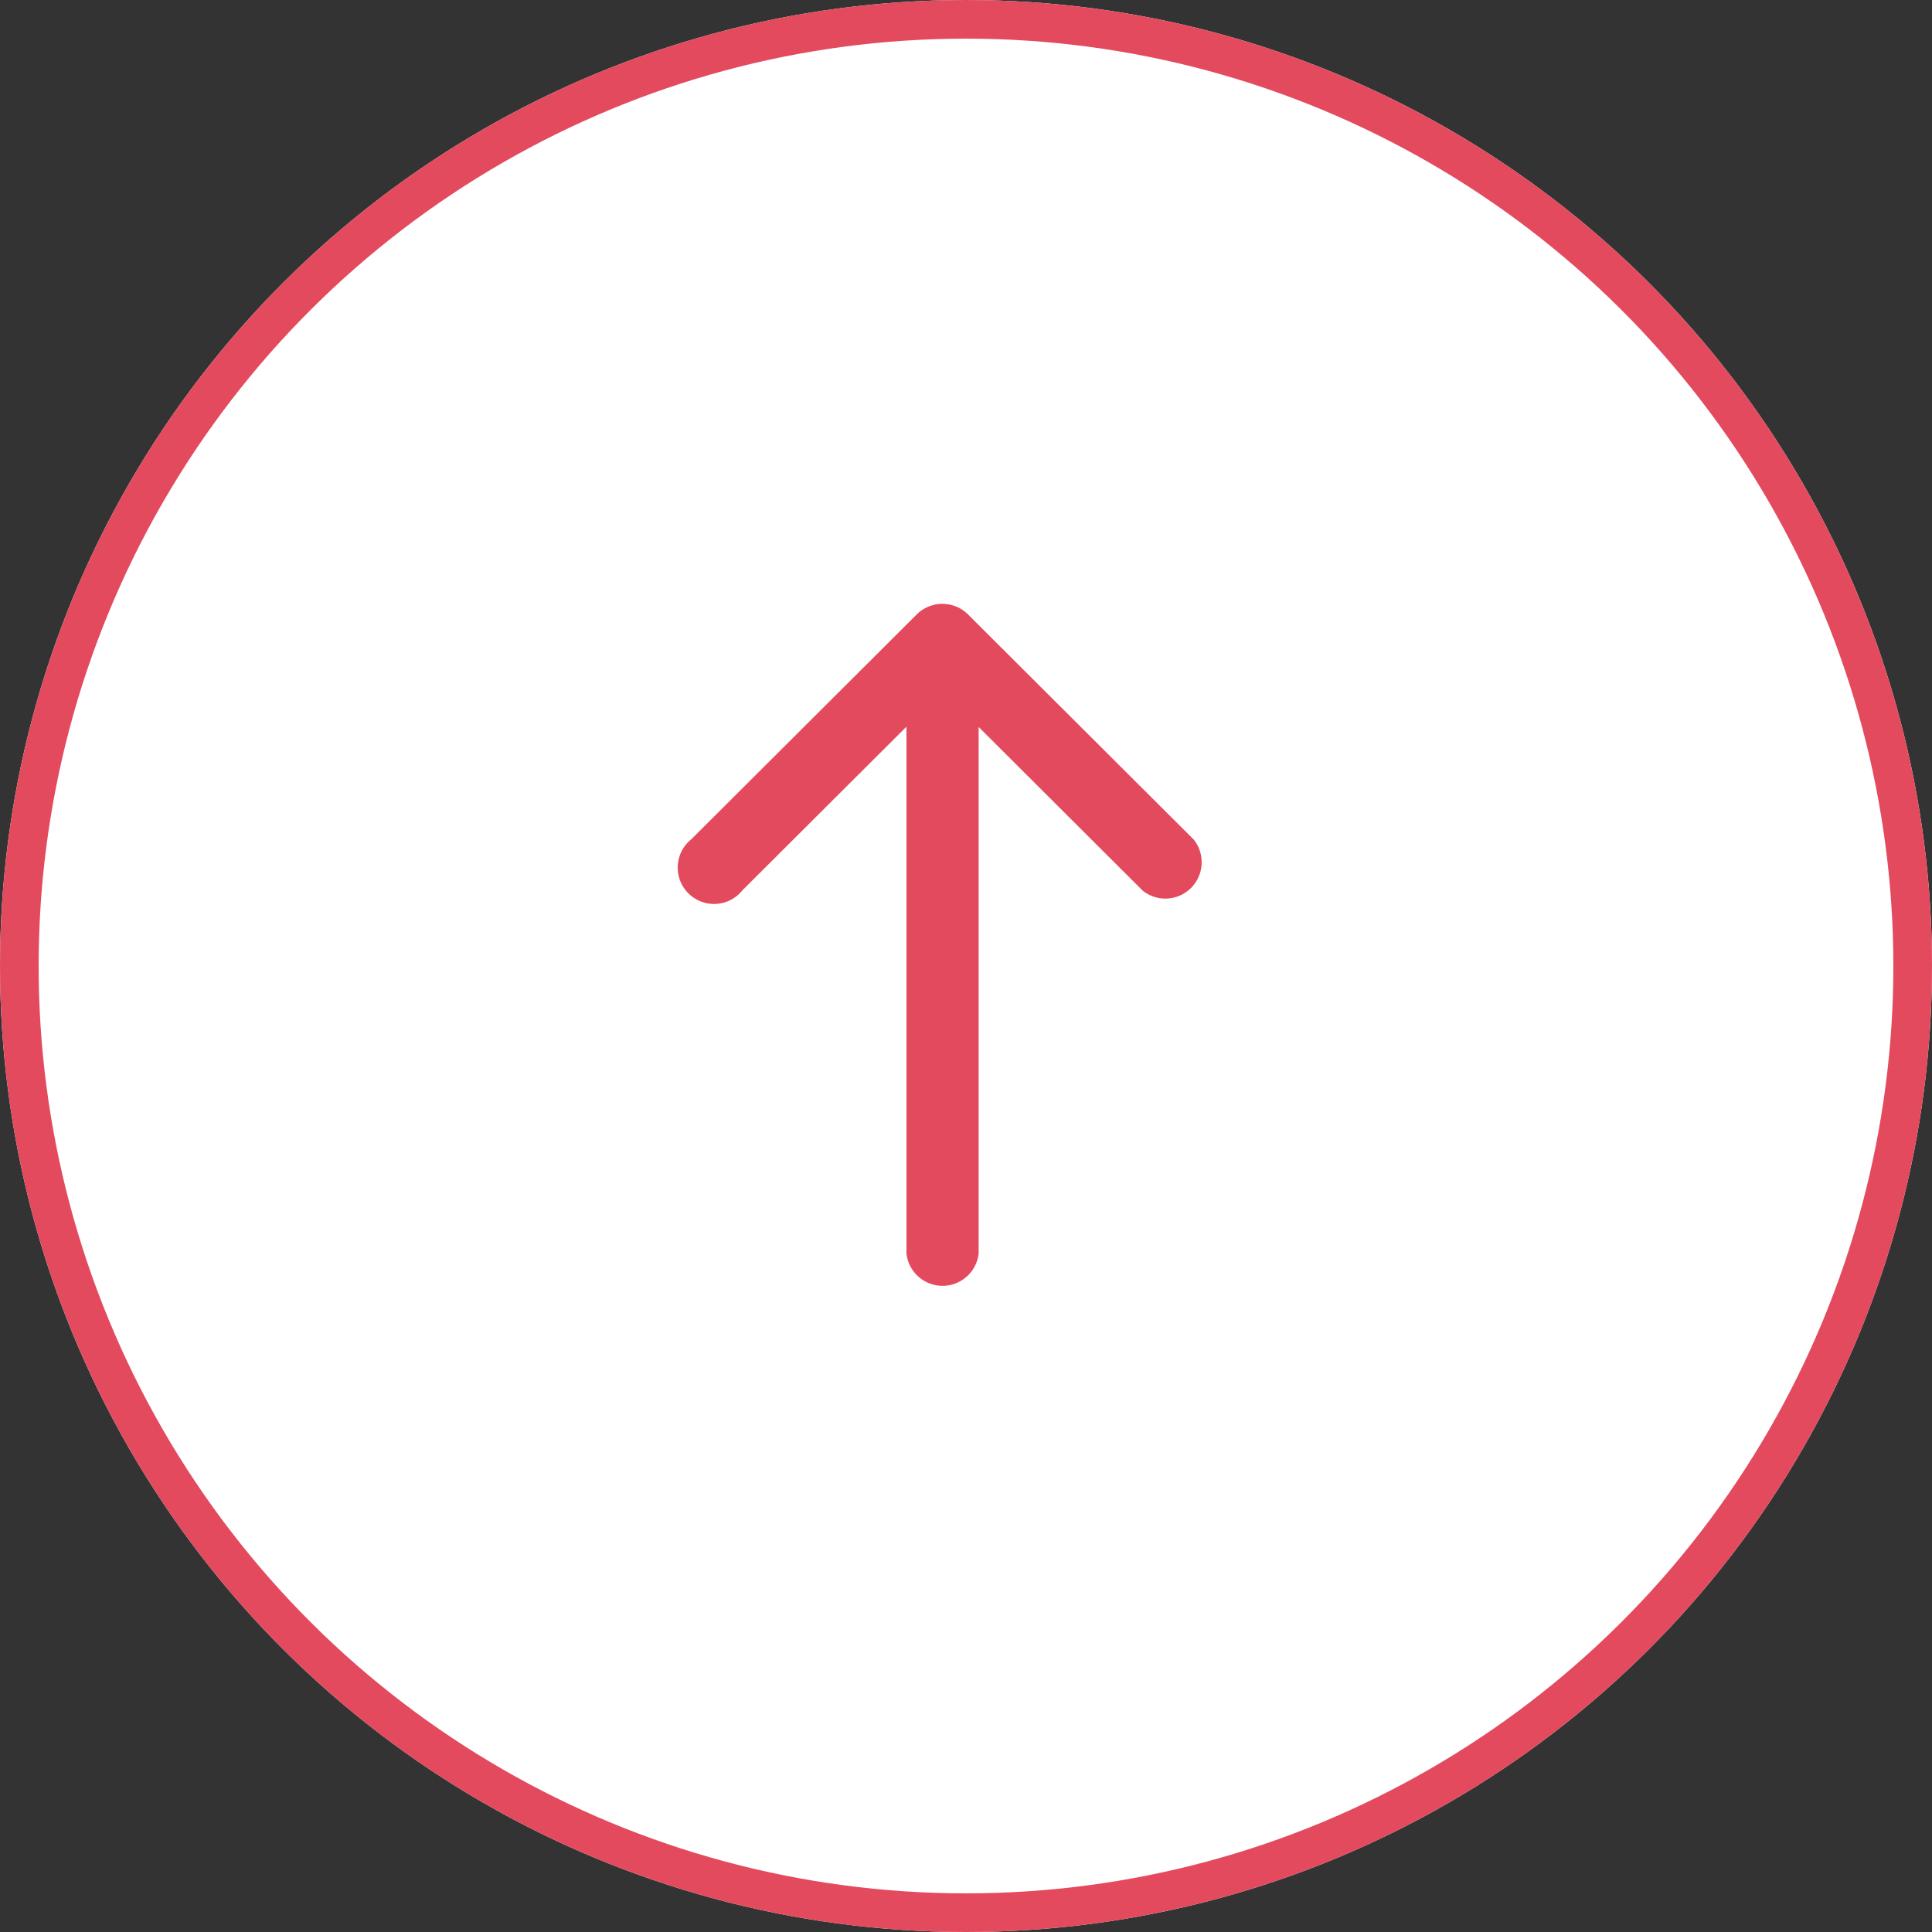 <svg xmlns="http://www.w3.org/2000/svg" width="50" height="50" viewBox="0 0 50 50">
    <rect x="0" y="0" width="50" height="50" fill="#333333" stroke="none"/>
    <g id="Group_13638" data-name="Group 13638" transform="translate(-0.697 50.301) rotate(-90)">
    <g id="Ellipse_571" data-name="Ellipse 571" transform="translate(0.301 0.697)" fill="#fff" stroke="#e34a5e" stroke-width="1">
        <circle cx="25" cy="25" r="25" stroke="none"/>
        <circle cx="25" cy="25" r="24.5" fill="none"/>
    </g>
    <g id="오른긴화살표" transform="translate(11.032 9.768)">
        <rect id="Rectangle_3119" data-name="Rectangle 3119" width="29.372" height="29.372" fill="none"/>
        <path id="오른긴화살표-2" data-name="오른긴화살표" d="M-98.694-211.035l-5.825,5.84a.941.941,0,0,1-1.323-.145.939.939,0,0,1,0-1.175l4.235-4.245h-13.628a.941.941,0,0,1-.829-1.041.941.941,0,0,1,.829-.827H-101.6l-4.235-4.246a.939.939,0,0,1-.145-1.322.94.94,0,0,1,1.322-.145.947.947,0,0,1,.146.146l5.825,5.84A.942.942,0,0,1-98.694-211.035Z" transform="translate(122.062 227.016)" fill="#e34a5e"/>
    </g>
    </g>
</svg>
